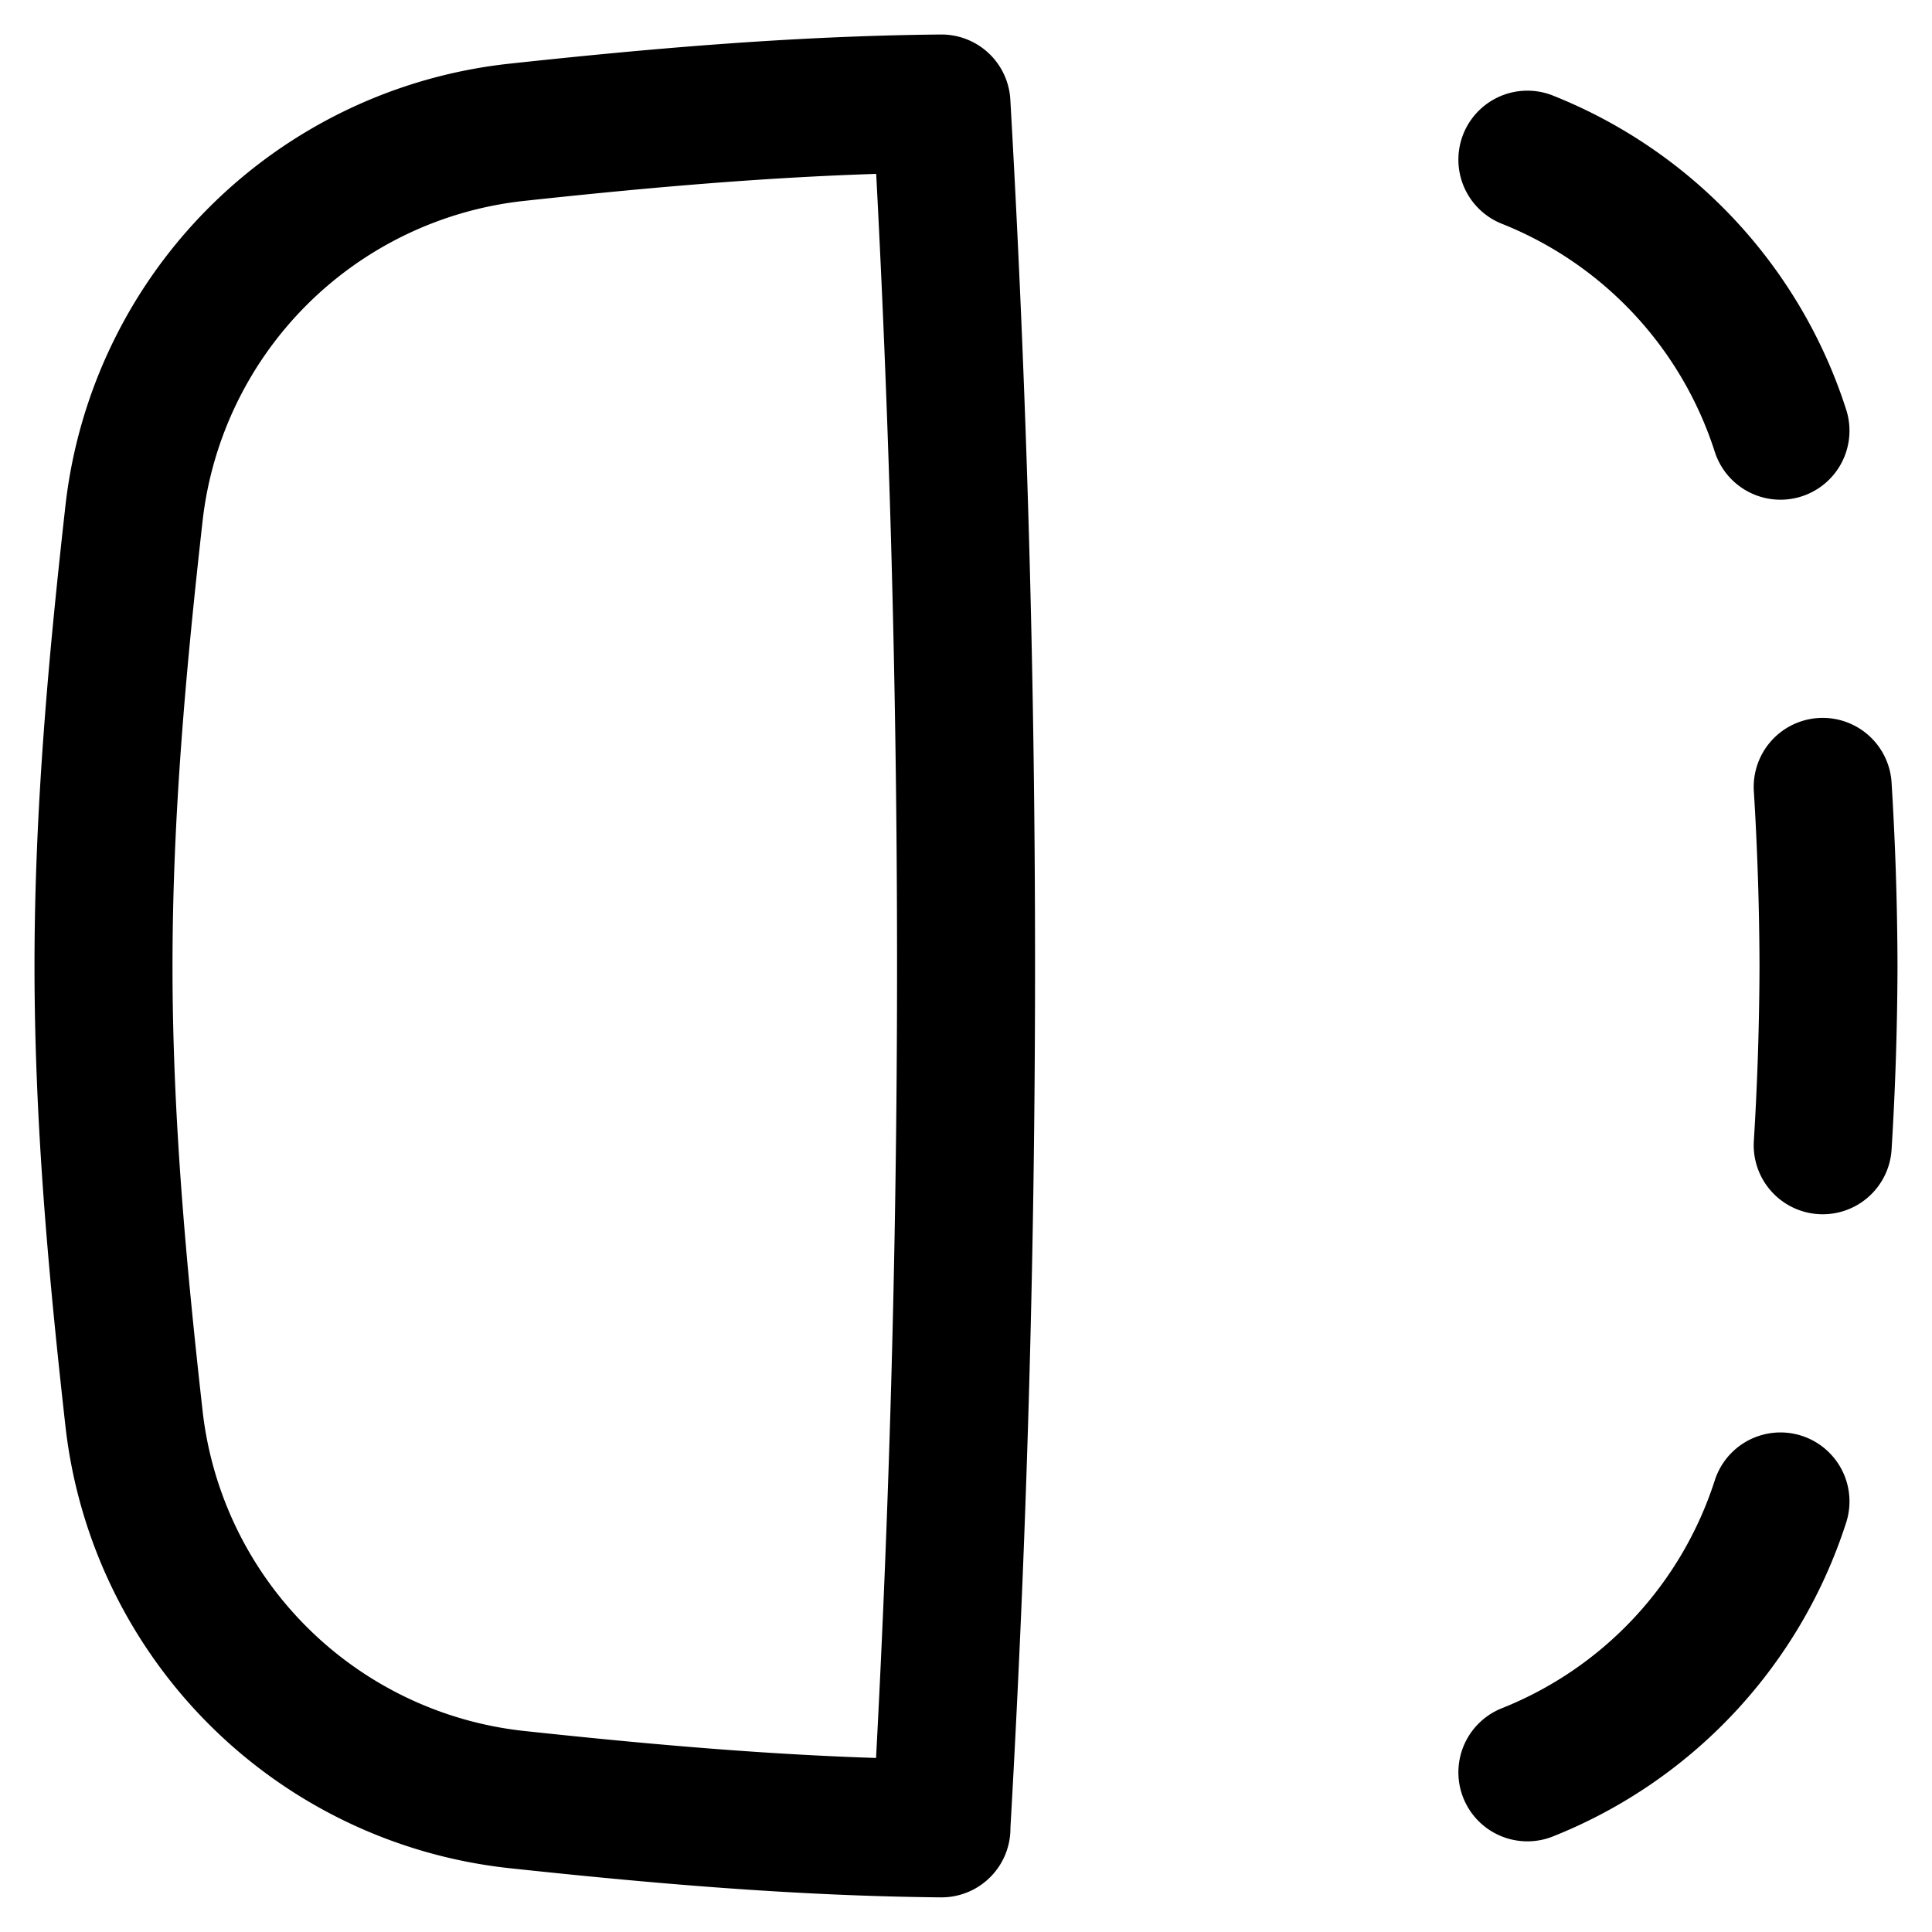 <svg xmlns="http://www.w3.org/2000/svg" fill="none" viewBox="0 0 14 14"><g stroke="currentColor" stroke-linecap="round" stroke-linejoin="round"><path d="M12.902 10.88a3.15 3.15 0 0 1-1.834 1.963m1.834-9.722a3.15 3.15 0 0 0-1.834-1.964m2.14 4.545q.04.644.042 1.298-.002.655-.042 1.299M6.821 13.248C7.06 9.074 7.06 4.924 6.822.75c-1.051.01-2.084.101-3.09.21a3.13 3.13 0 0 0-2.76 2.752C.852 4.782.75 5.88.75 6.999c0 1.12.102 2.218.222 3.288a3.13 3.13 0 0 0 2.76 2.752c1.006.108 2.038.2 3.09.21"/></g></svg>